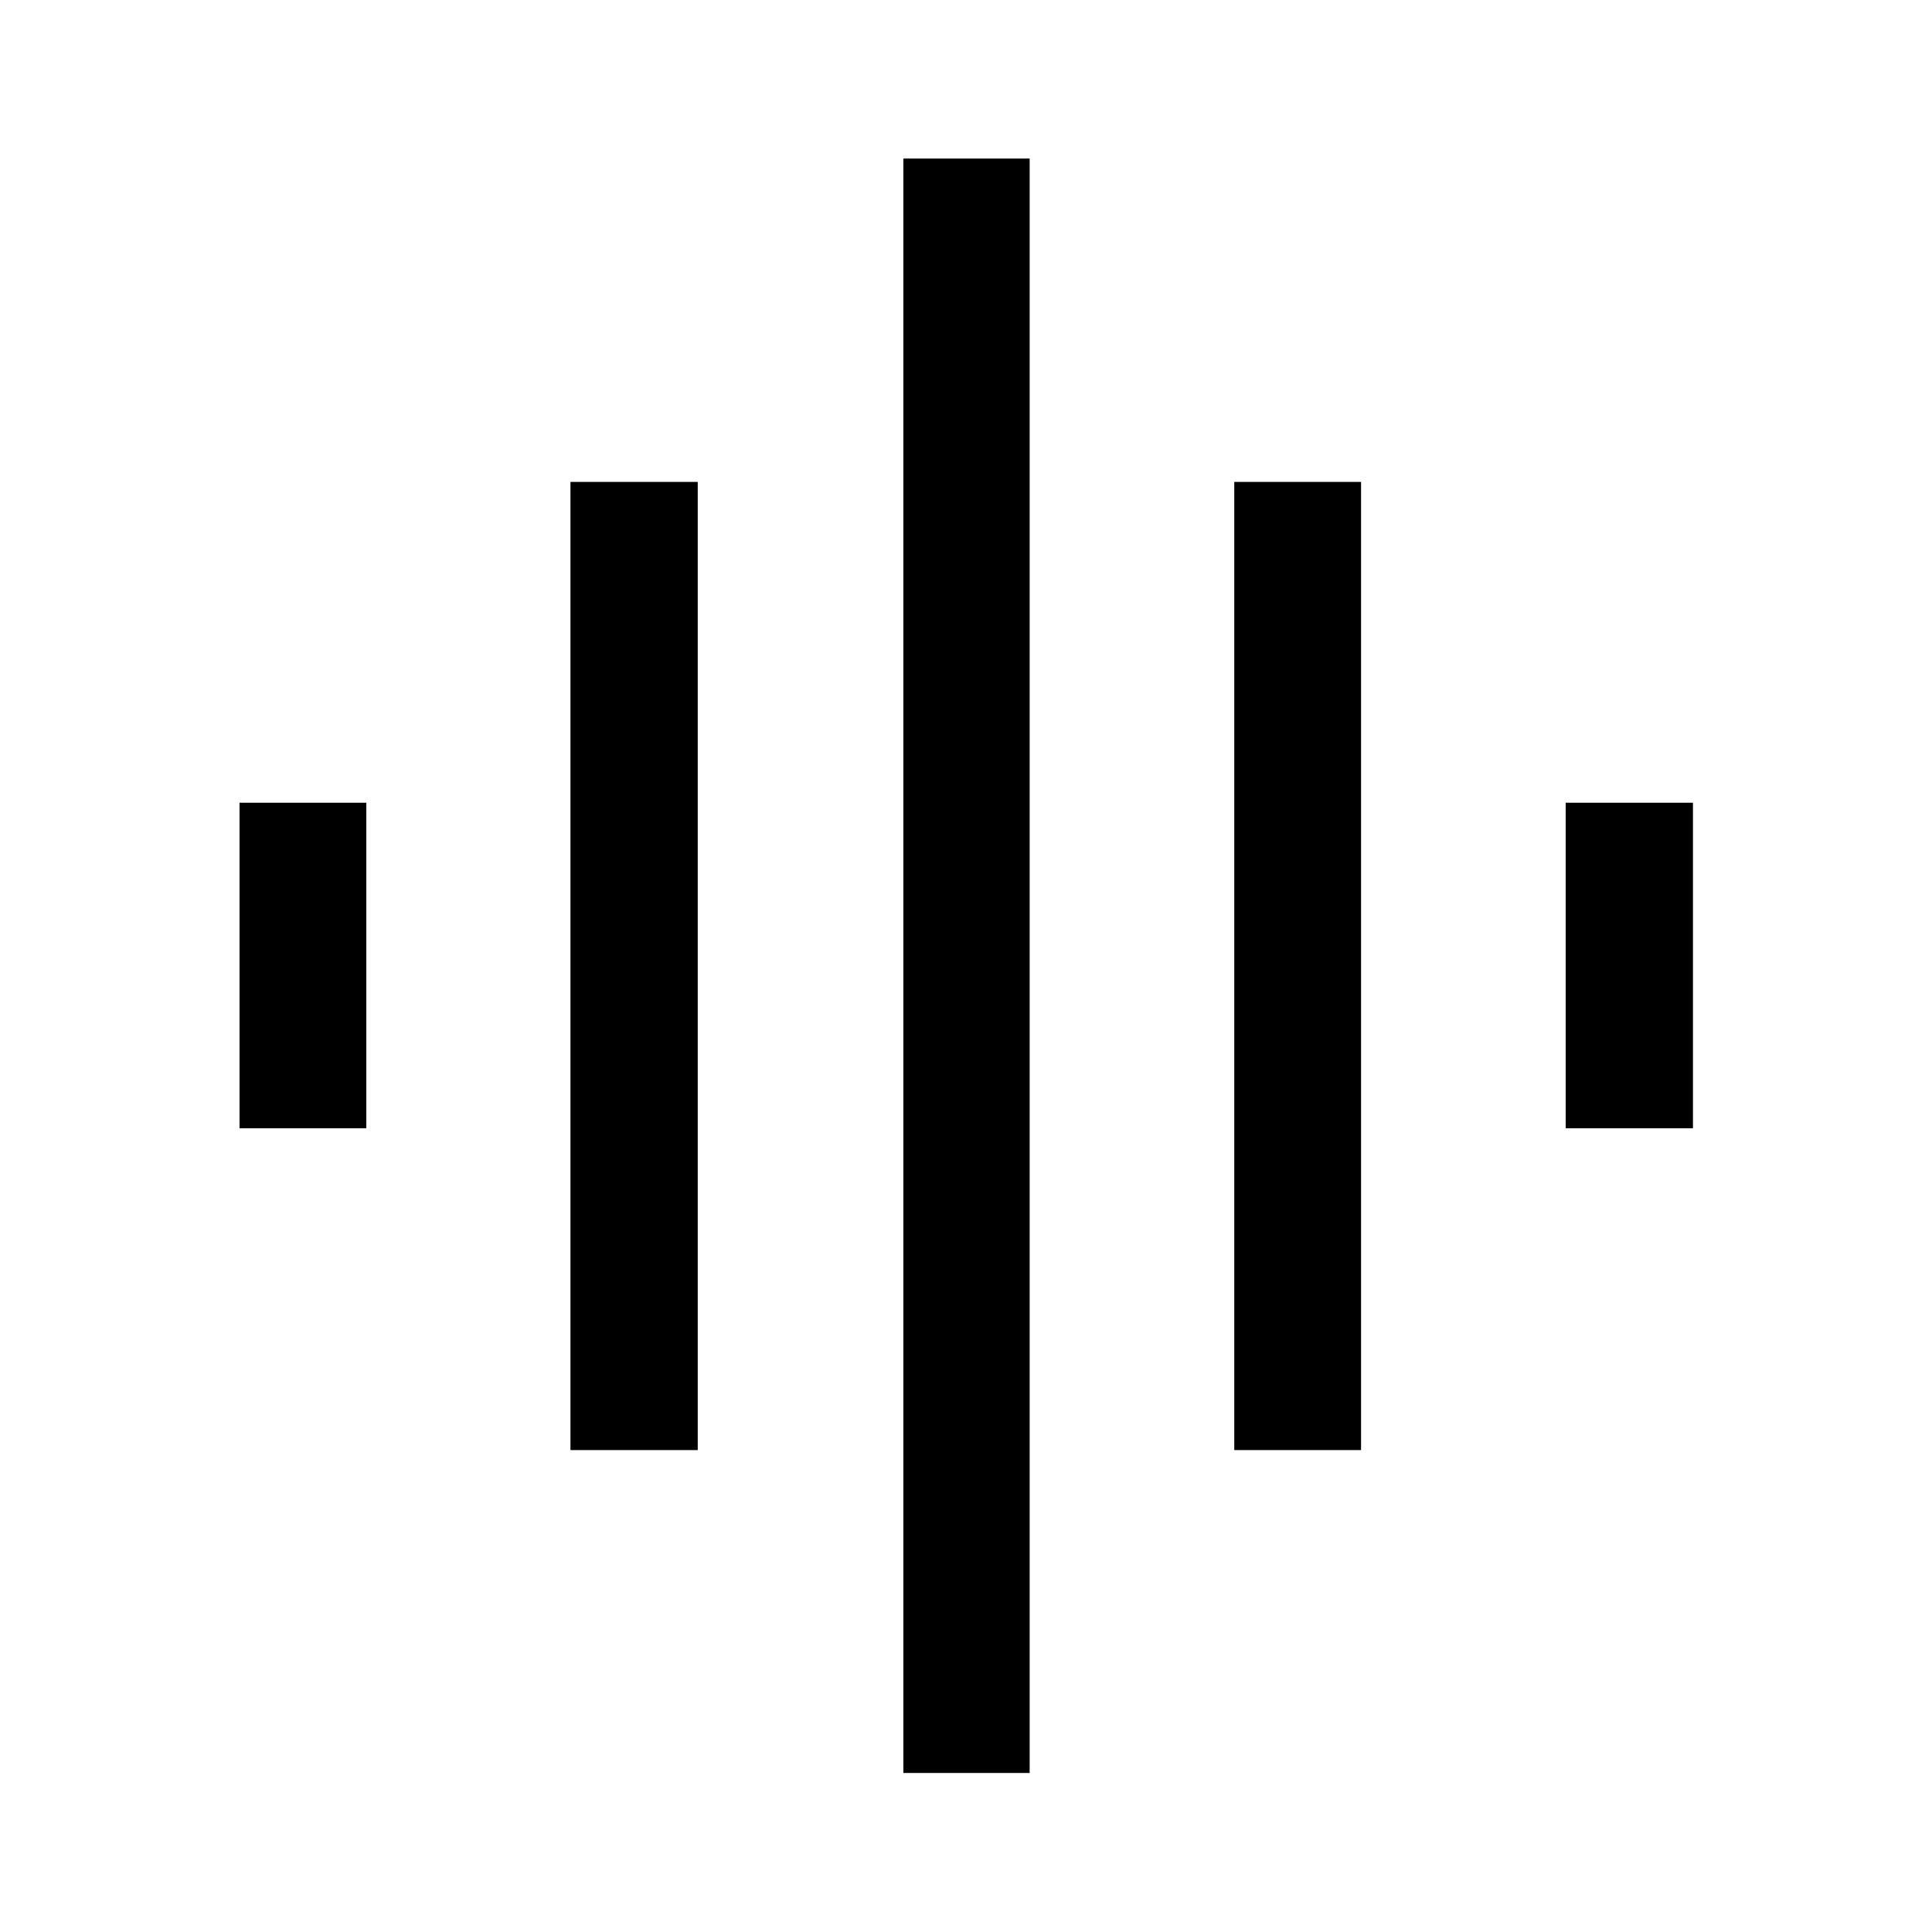 <svg xmlns="http://www.w3.org/2000/svg" height="48" viewBox="0 -960 960 960" width="48"><path d="M283.46-239.46v-481.08h63.24v481.08h-63.24ZM448.87-79.02v-802.2h62.76v802.2h-62.76ZM119.02-399.37v-161.76h63v161.76h-63ZM613.3-239.46v-481.08h63v481.08h-63Zm164.68-159.91v-161.76h63.24v161.76h-63.24Z"/></svg>